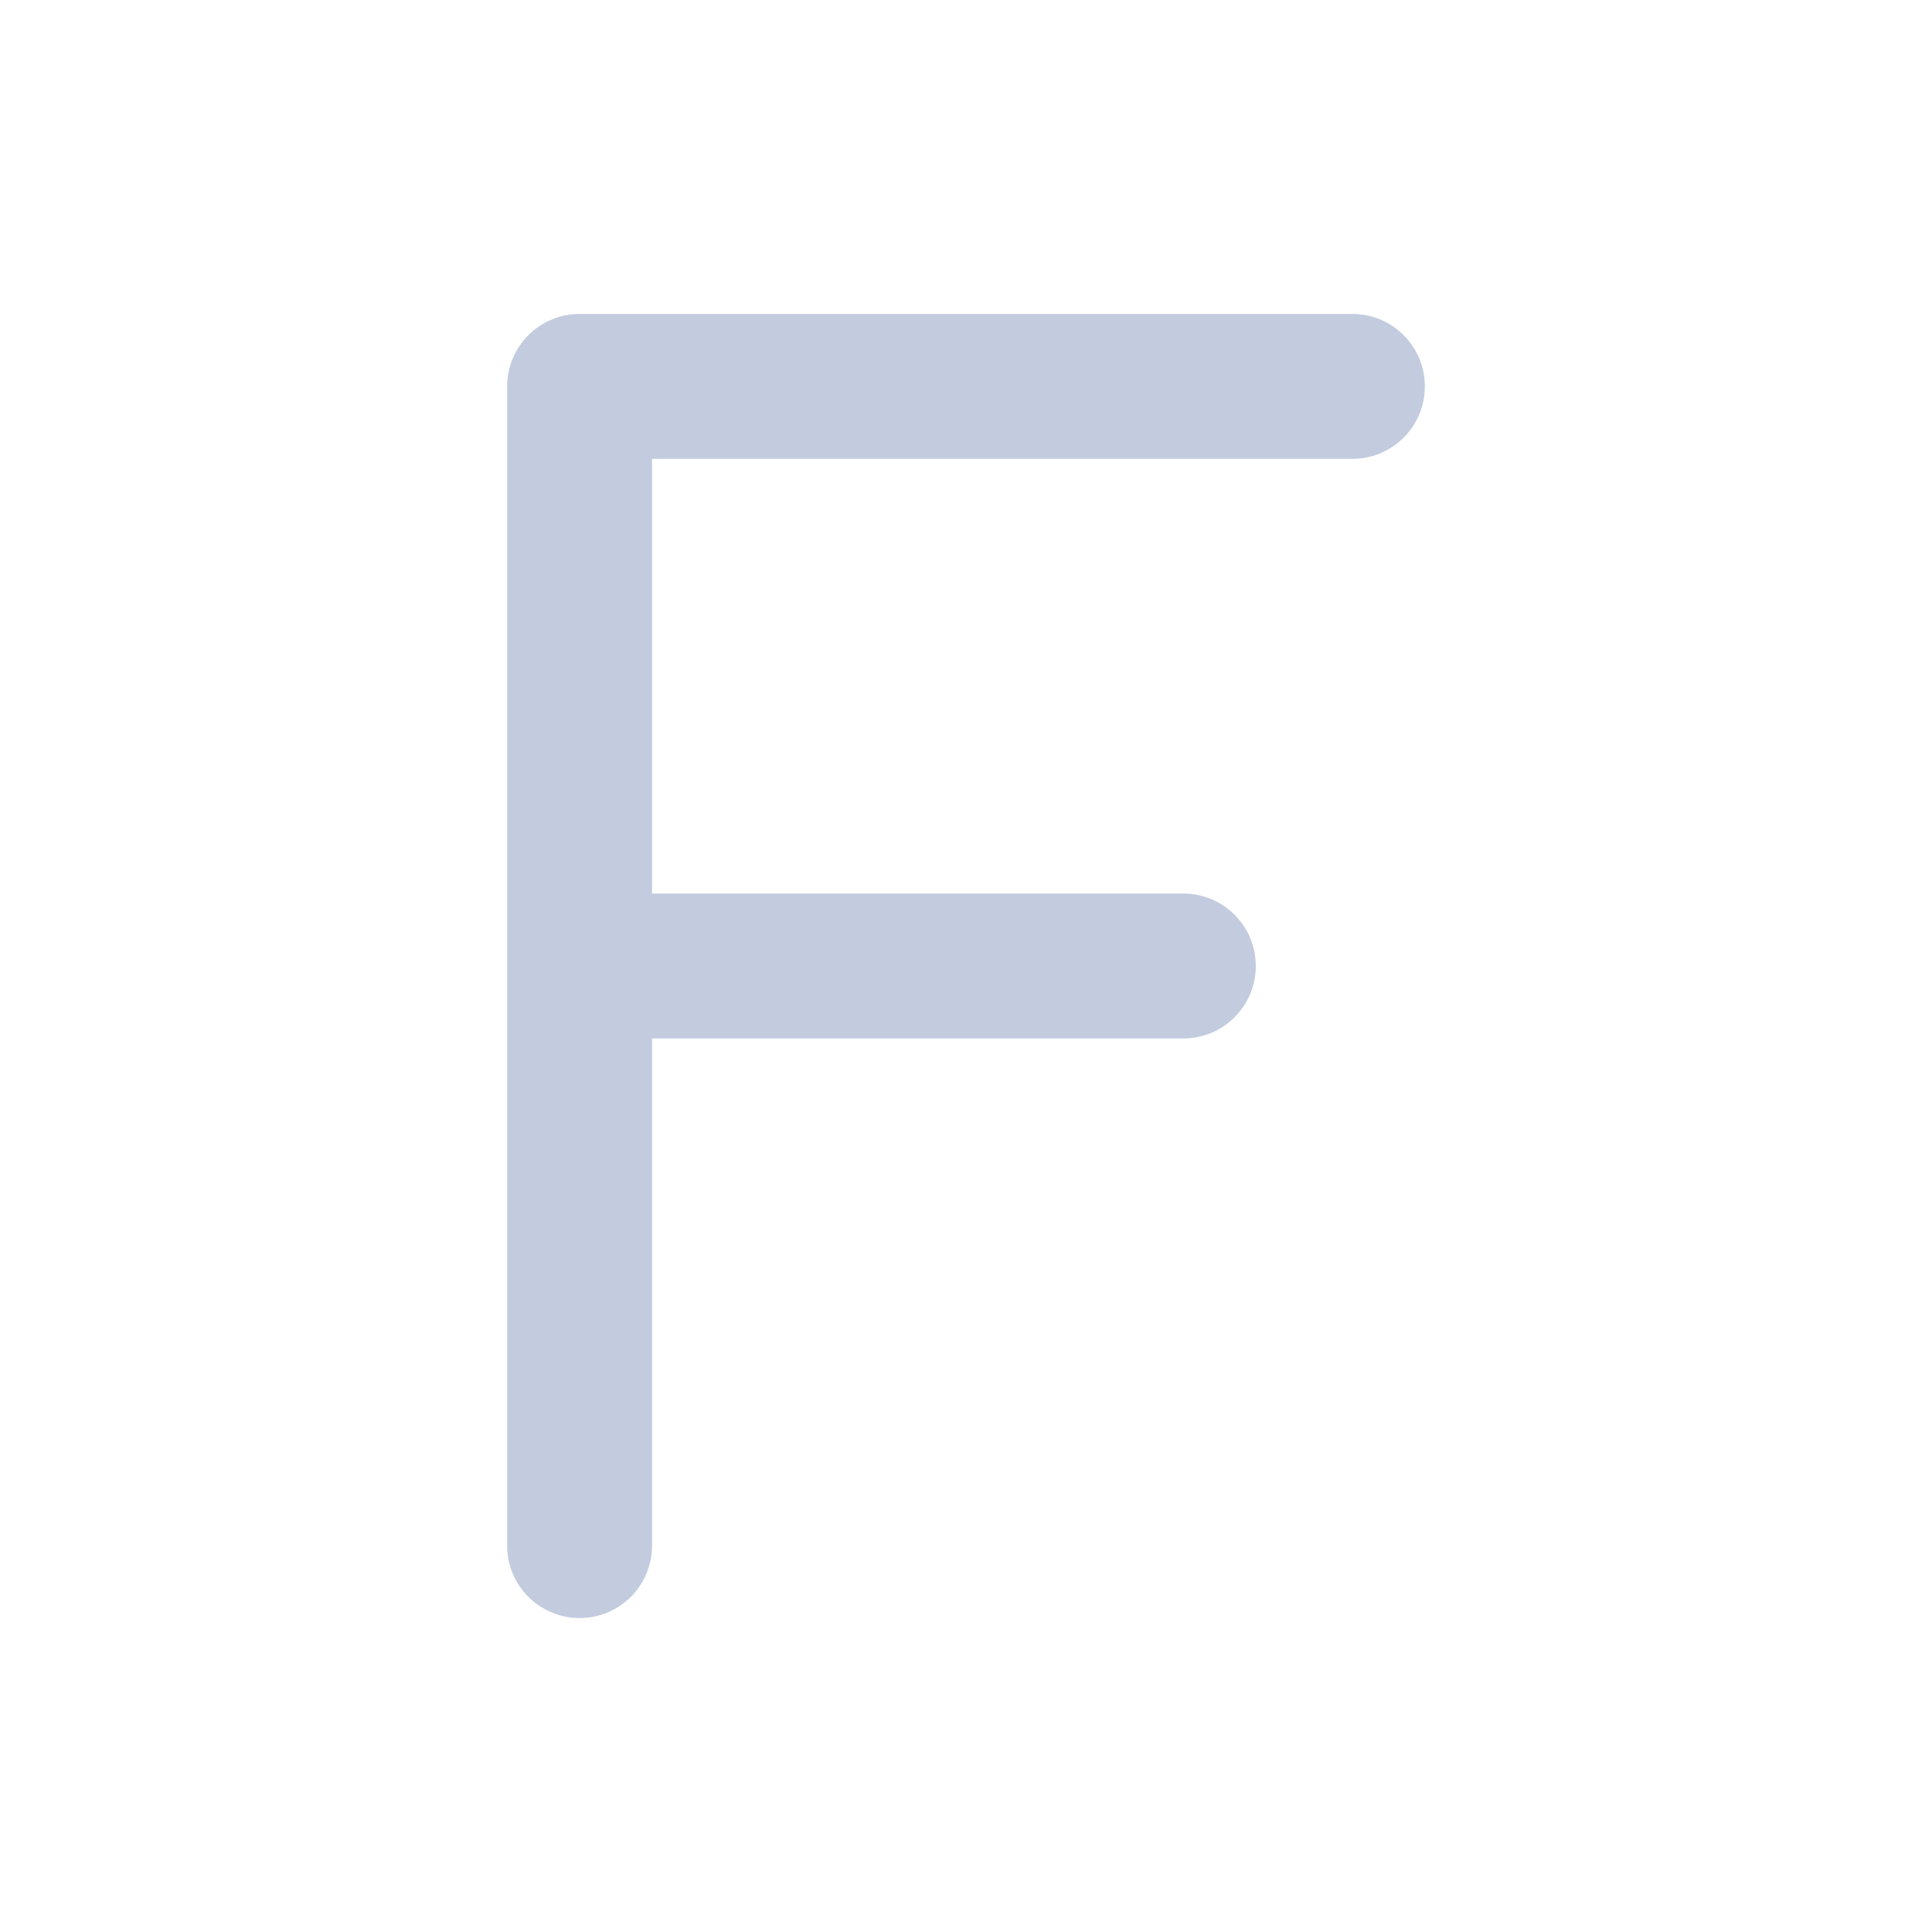<svg width="80" height="80" viewBox="0 0 80 80" fill="none" xmlns="http://www.w3.org/2000/svg">
  <path d="M56 19C57.657 19 59 17.657 59 16C59 14.343 57.657 13 56 13V19ZM24 16V13C22.343 13 21 14.343 21 16H24ZM21 64C21 65.657 22.343 67 24 67C25.657 67 27 65.657 27 64H21ZM24 37C22.343 37 21 38.343 21 40C21 41.657 22.343 43 24 43V37ZM49 43C50.657 43 52 41.657 52 40C52 38.343 50.657 37 49 37V43ZM56 13L24 13V19L56 19V13ZM21 16V16.5H27V16H21ZM21 63.5V64H27V63.5H21ZM21 16.5L21 40H27L27 16.5H21ZM21 40L21 63.5H27L27 40H21ZM24 43H49V37H24V43Z" fill="#C2CCDE" />
</svg>